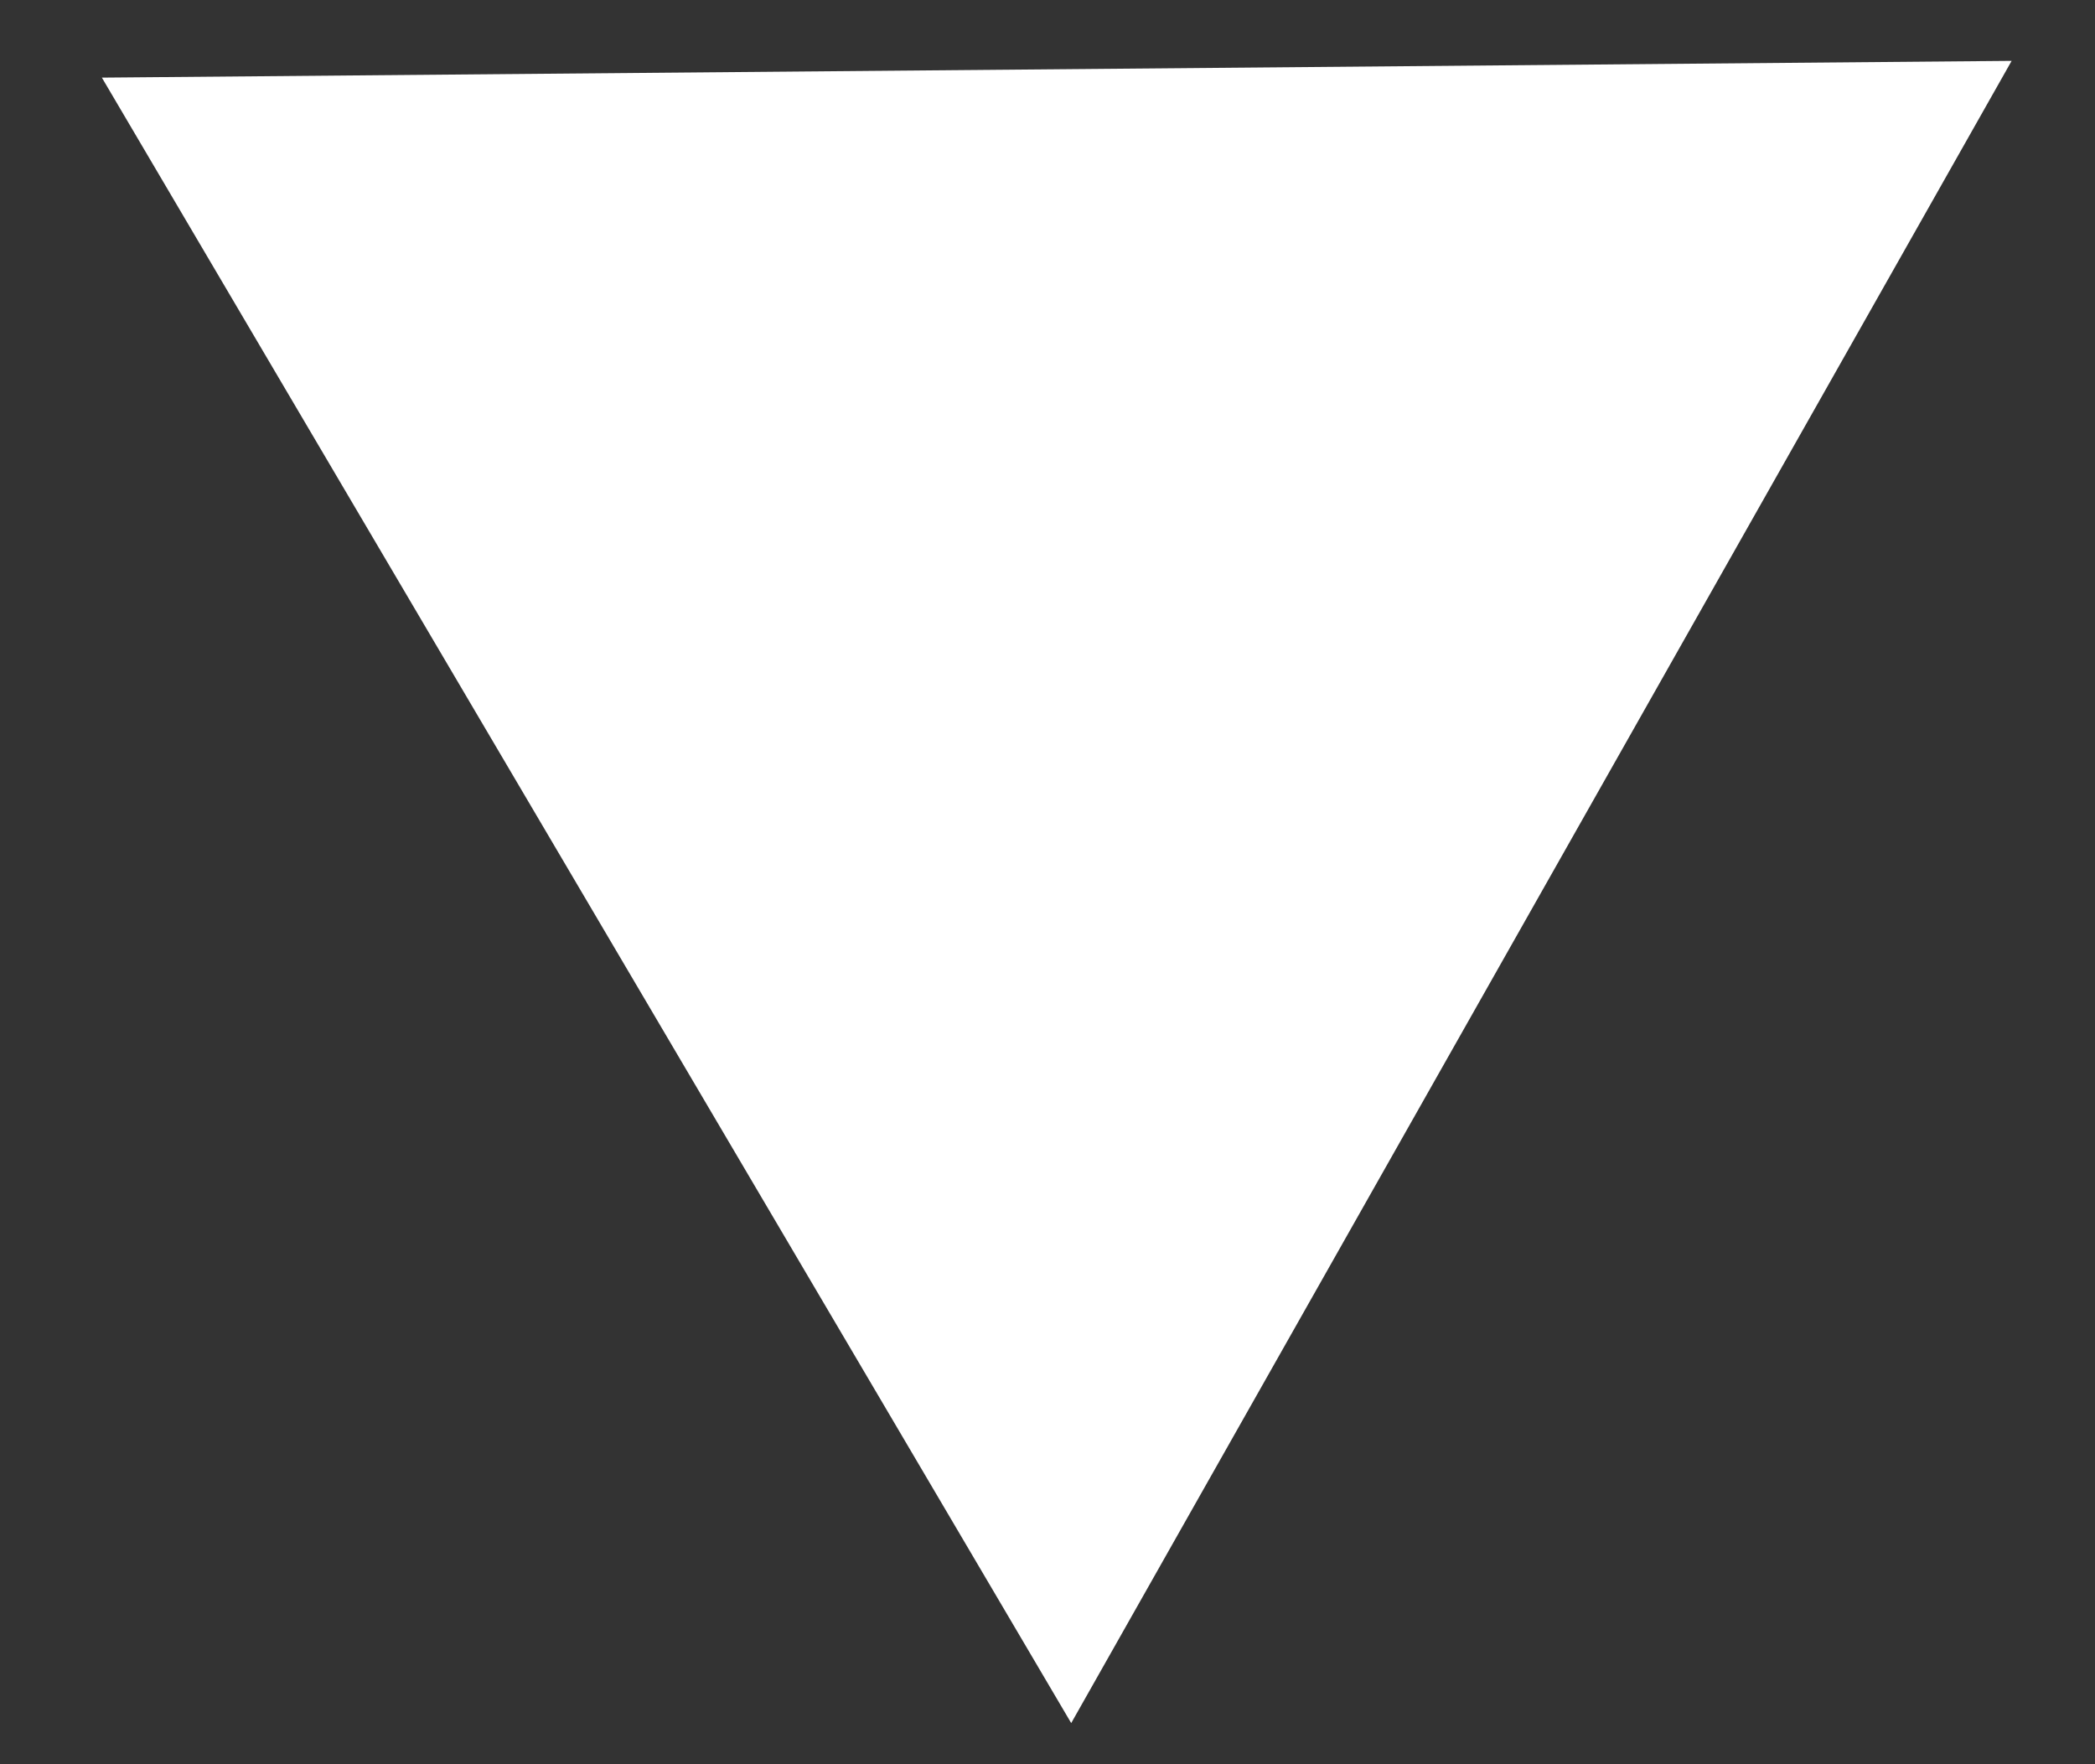 <svg width="19" height="16" viewBox="0 0 19 16" fill="none" xmlns="http://www.w3.org/2000/svg">
<rect x="0" y="0" width="19" height="16" fill="#333333" stroke="none"/>
<path d="M0.924 0.704L18.244 0.552L9.715 15.627L0.924 0.704Z" fill="white"/>
</svg>
